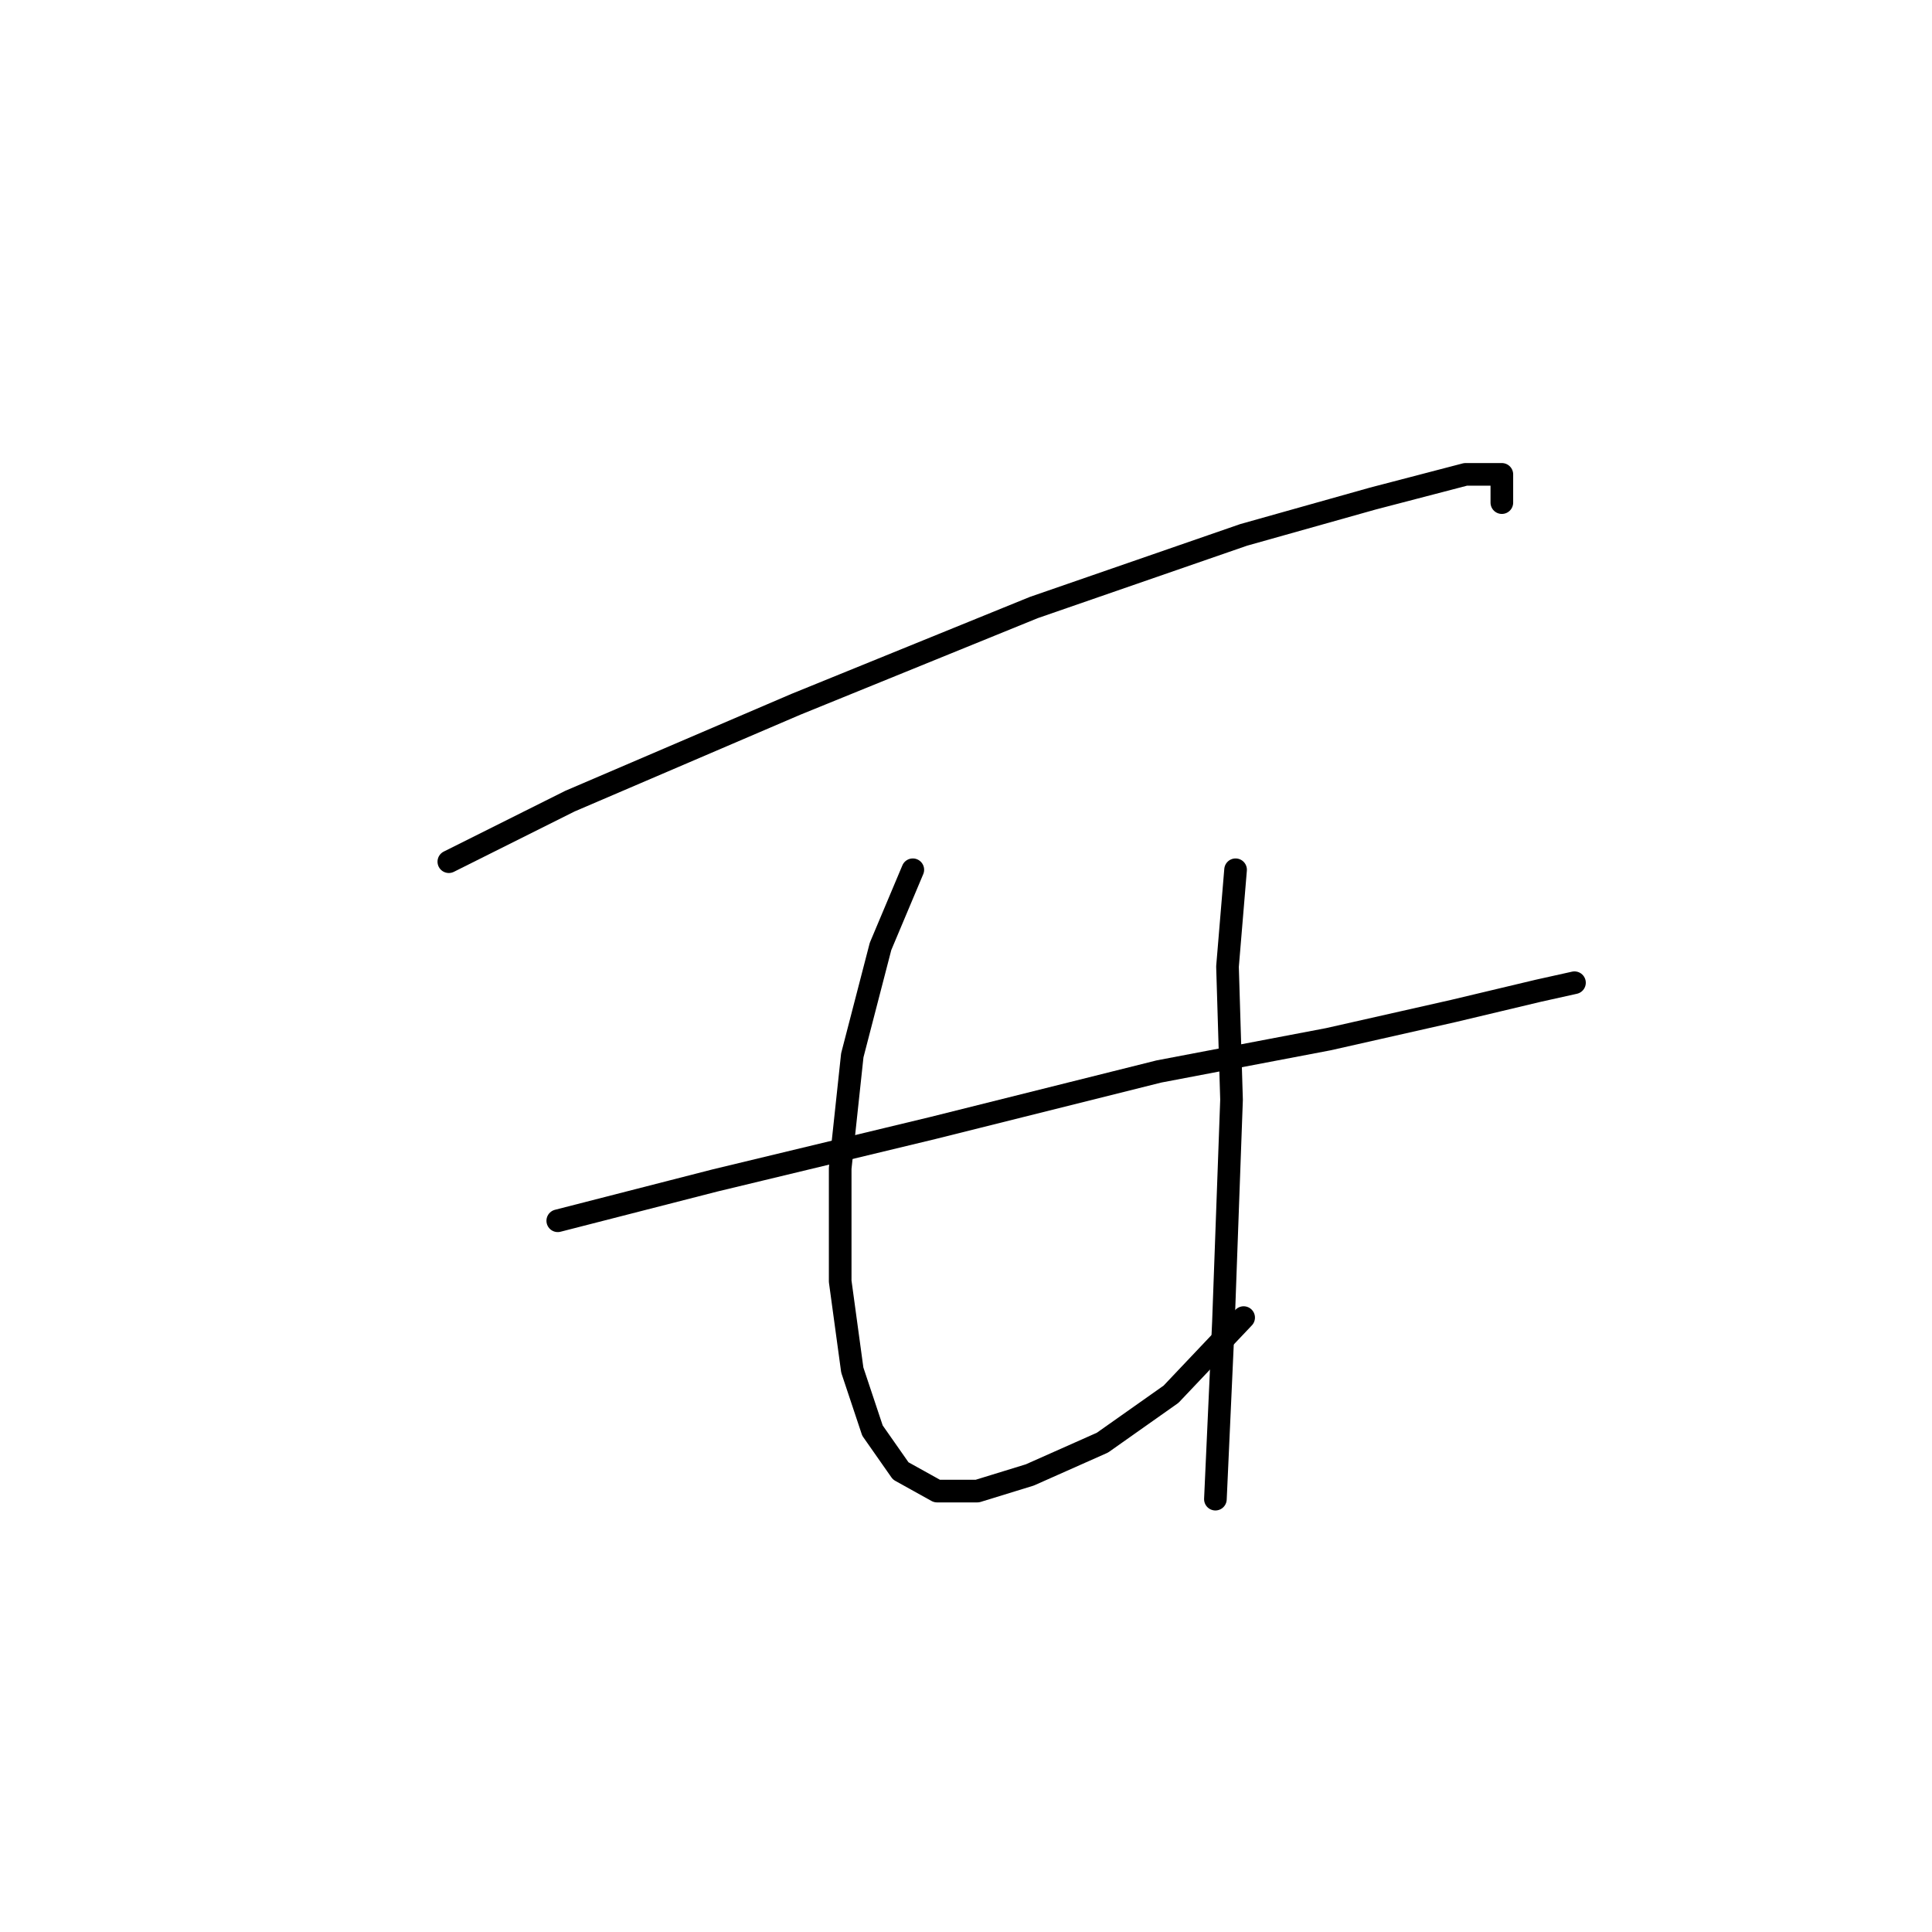<?xml version="1.0" standalone="no"?>
    <svg width="256" height="256" xmlns="http://www.w3.org/2000/svg" version="1.1">
    <polyline stroke="black" stroke-width="3" stroke-linecap="round" fill="transparent" stroke-linejoin="round" points="59.473 114.178 75.511 106.159 105.448 93.329 136.99 80.499 164.789 70.876 181.896 66.065 194.192 62.857 199.003 62.857 199.003 66.599 199.003 66.599 " />
        <polyline stroke="black" stroke-width="3" stroke-linecap="round" fill="transparent" stroke-linejoin="round" points="73.907 161.758 94.757 156.412 123.625 149.462 153.562 141.977 176.015 137.701 192.588 133.958 203.814 131.285 208.626 130.216 208.626 130.216 " />
        <polyline stroke="black" stroke-width="3" stroke-linecap="round" fill="transparent" stroke-linejoin="round" points="120.952 115.248 116.675 125.405 112.933 139.839 111.329 154.808 111.329 169.777 112.933 181.538 115.606 189.557 119.348 194.903 124.159 197.576 129.505 197.576 136.455 195.437 146.078 191.16 155.166 184.745 164.789 174.588 164.789 174.588 " />
        <polyline stroke="black" stroke-width="3" stroke-linecap="round" fill="transparent" stroke-linejoin="round" points="163.72 115.248 162.65 128.078 163.185 145.72 162.116 175.122 161.047 198.645 161.047 198.645 " />
        </svg>